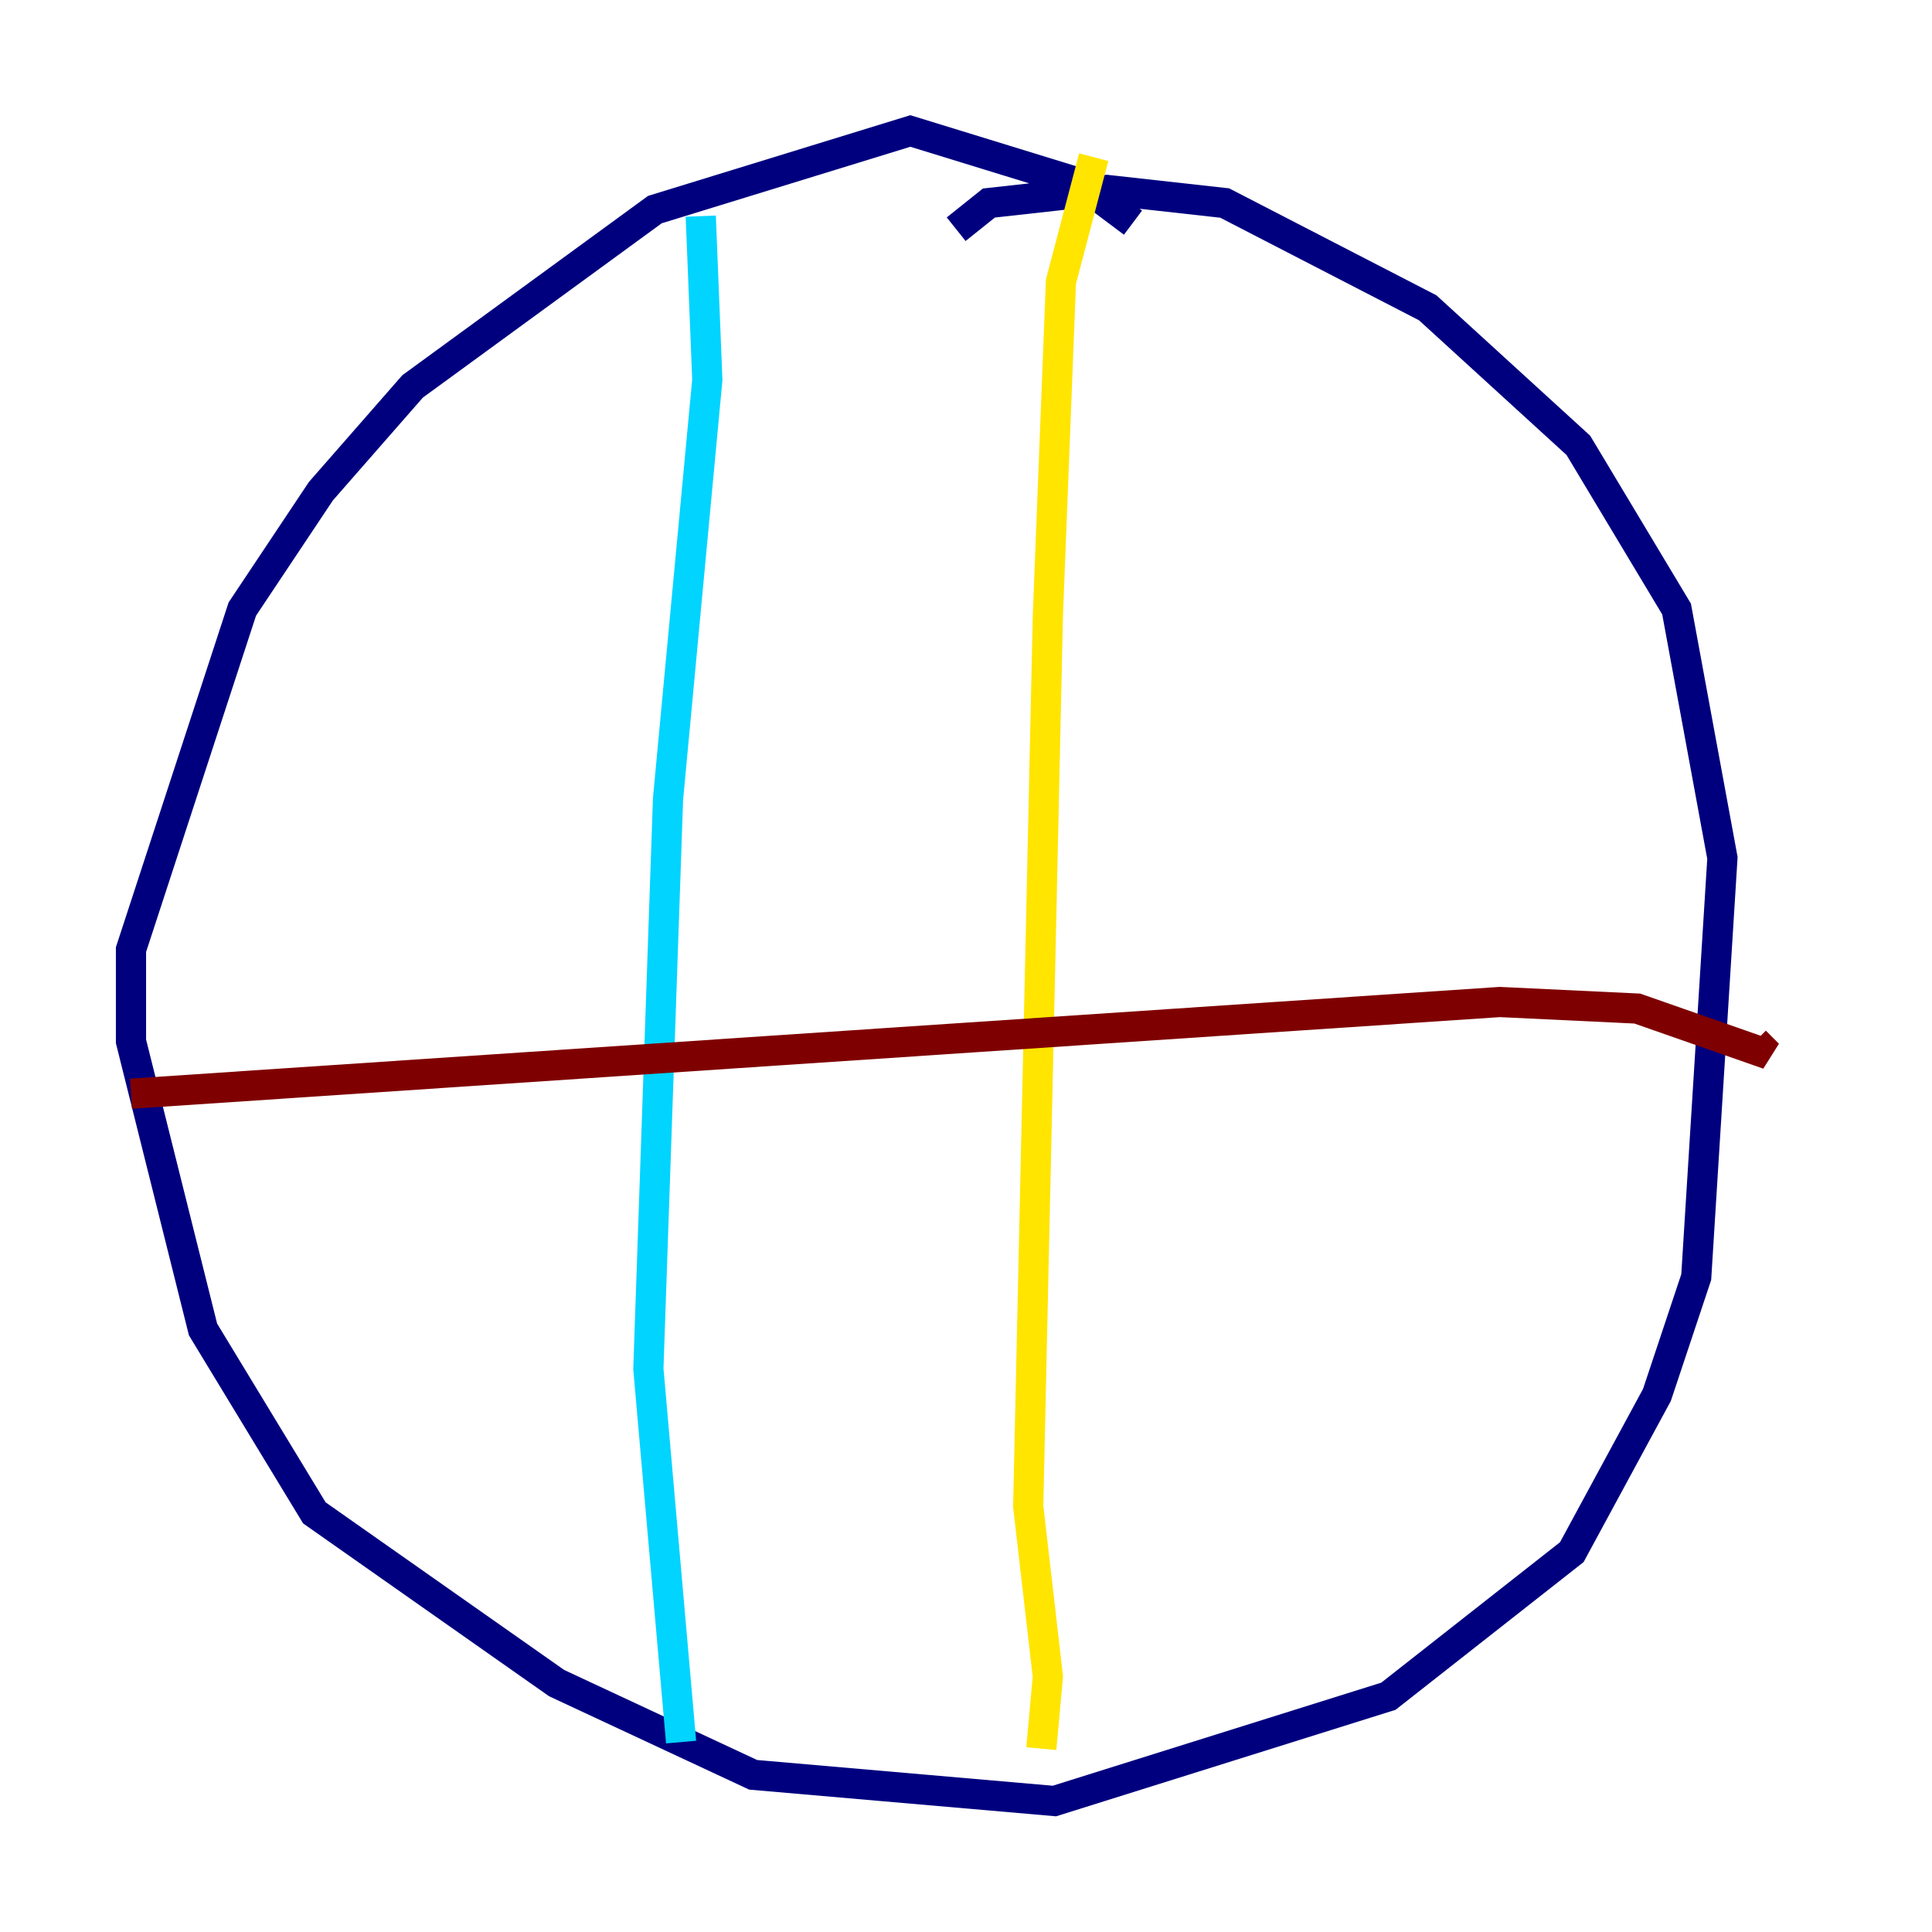 <?xml version="1.0" encoding="utf-8" ?>
<svg baseProfile="tiny" height="128" version="1.2" viewBox="0,0,128,128" width="128" xmlns="http://www.w3.org/2000/svg" xmlns:ev="http://www.w3.org/2001/xml-events" xmlns:xlink="http://www.w3.org/1999/xlink"><defs /><polyline fill="none" points="75.064,14.752 71.593,12.149 60.312,8.678 43.39,13.885 27.336,25.6 21.261,32.542 16.054,40.352 8.678,62.915 8.678,68.99 13.451,88.081 20.827,100.231 36.881,111.512 49.898,117.586 69.858,119.322 91.986,112.38 104.136,102.834 109.776,92.42 112.38,84.61 114.115,56.841 111.078,40.352 104.57,29.505 94.59,20.393 81.139,13.451 73.329,12.583 65.519,13.451 63.349,15.186" stroke="#00007f" stroke-width="2" /><polyline fill="none" points="46.427,14.319 46.861,25.166 44.258,52.936 42.956,90.685 45.125,115.417" stroke="#00d4ff" stroke-width="2" /><polyline fill="none" points="72.461,10.414 70.291,18.658 69.424,40.786 68.122,99.797 69.424,111.078 68.99,115.851" stroke="#ffe500" stroke-width="2" /><polyline fill="none" points="8.678,72.461 99.363,66.386 108.475,66.82 117.153,69.858 116.285,68.99" stroke="#7f0000" stroke-width="2" /></svg>